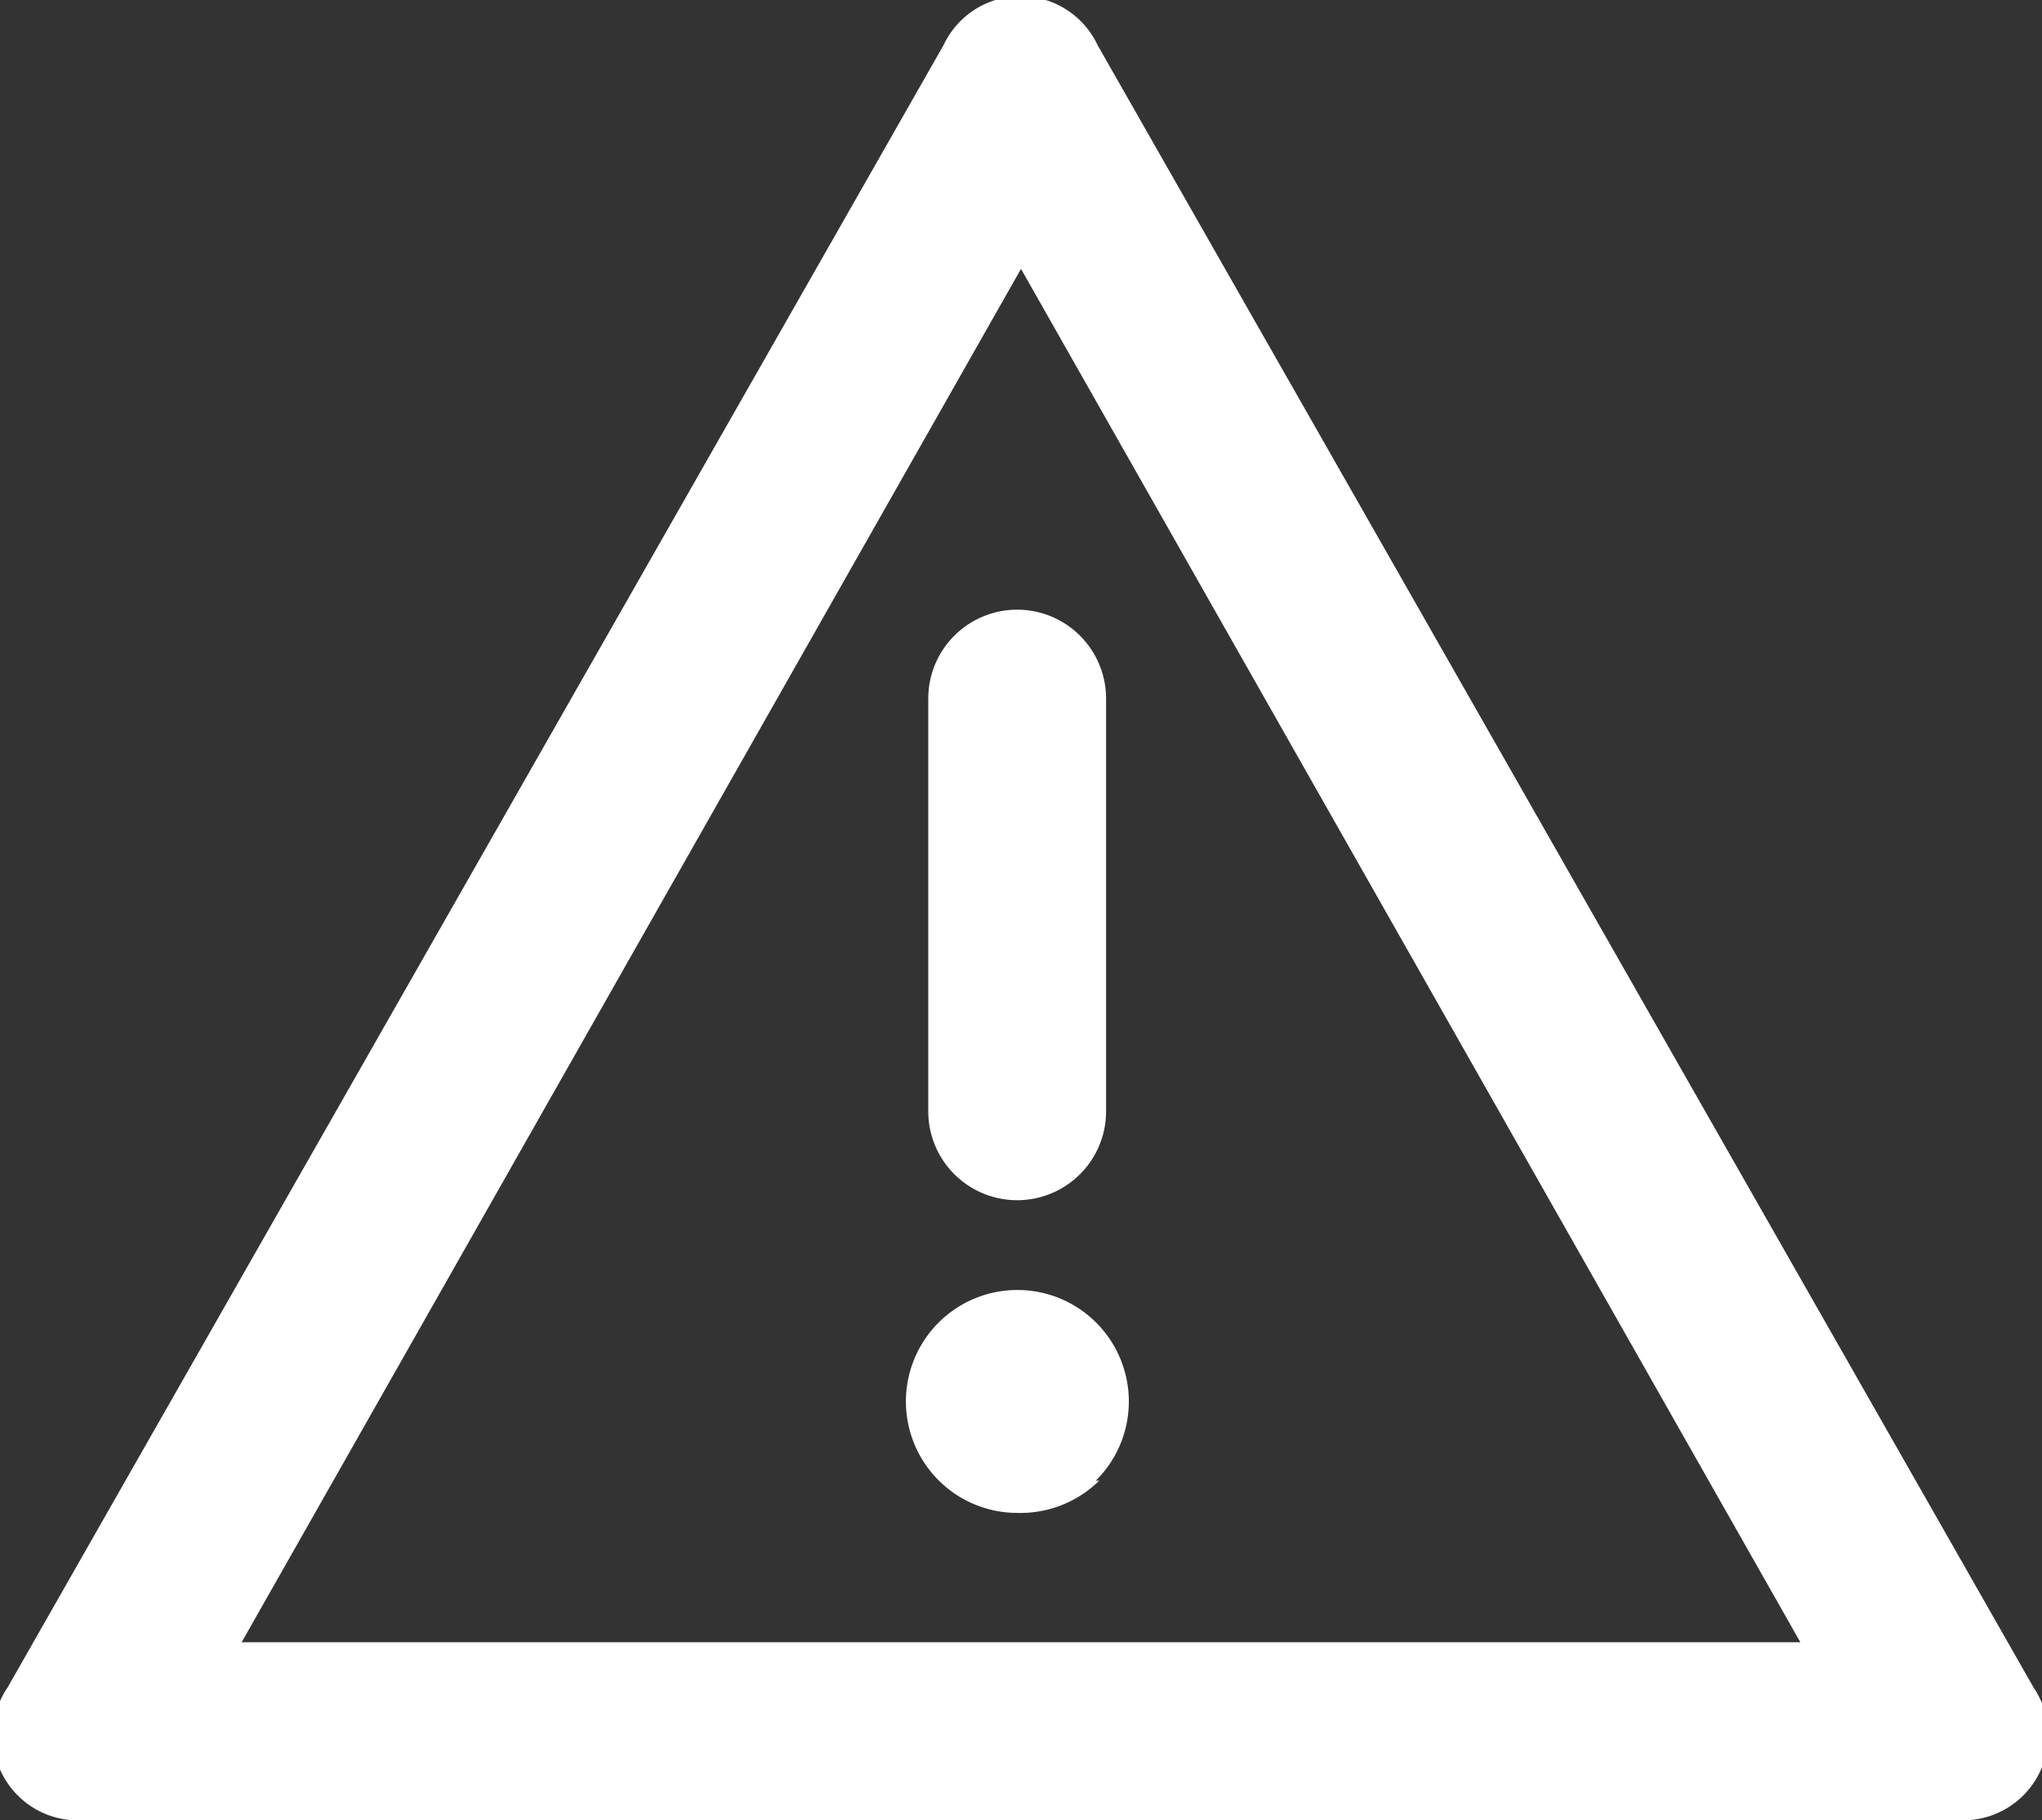 <svg xmlns="http://www.w3.org/2000/svg" viewBox="0 0 24 21.39"><rect x="0" y="0" width="24" height="21.39" fill="#333333" stroke="none"/><defs><style>.cls-1{fill:#fff;}</style></defs><title>icon-alert</title><g id="Layer_2" data-name="Layer 2"><g id="Layer_1-2" data-name="Layer 1"><path id="_Compound_Path_" data-name="&lt;Compound Path&gt;" class="cls-1" d="M23,21.39H1a1,1,0,0,1-.91-1.56l11-19.3a1,1,0,0,1,1.81,0l11,19.3A1,1,0,0,1,23,21.39ZM2.84,19.3H21.16L12,3.16ZM13,13.07V8.21a1,1,0,0,0-2.09,0v4.85a1,1,0,0,0,2.09,0Zm-.12,4.33a1.31,1.31,0,1,0-.92.38A1.32,1.32,0,0,0,12.92,17.4Z"/></g></g></svg>